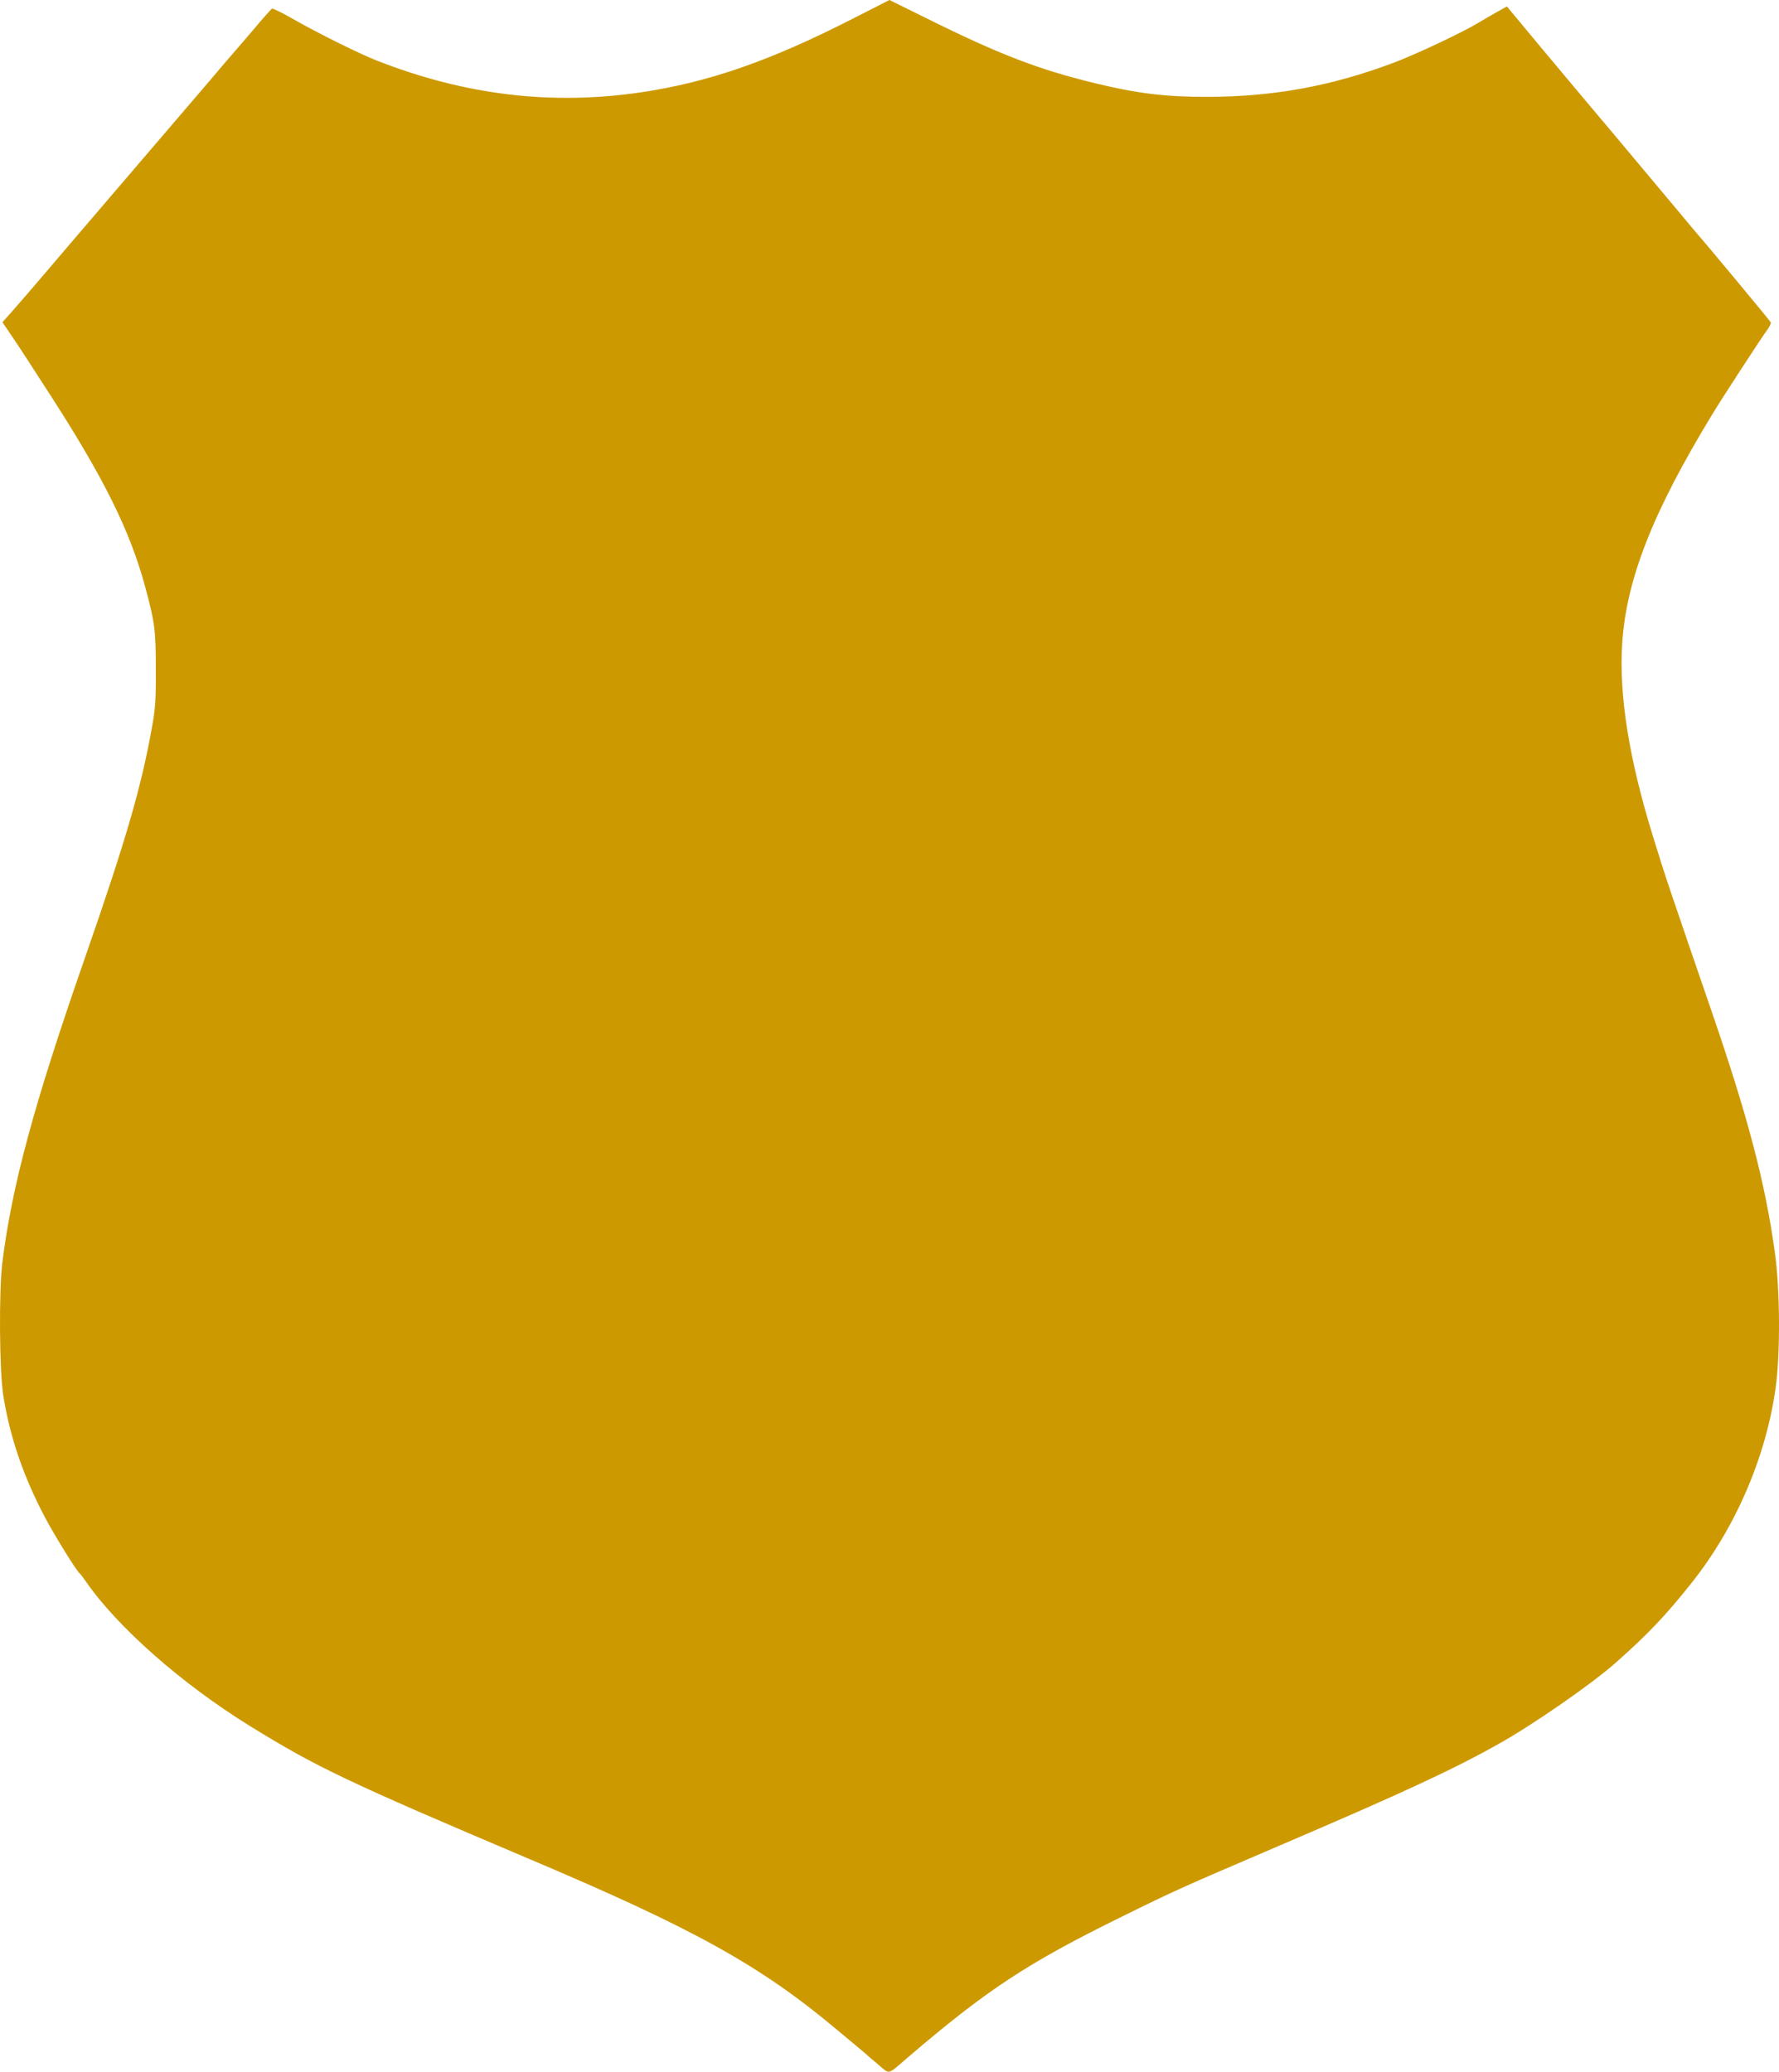 <svg width="1221" height="1422" viewBox="0 0 1221 1422" fill="none" xmlns="http://www.w3.org/2000/svg">
<path d="M584.594 13.182C528.608 41.763 486.384 56.462 440.16 63.344C378.529 72.444 319.249 65.328 258.794 41.646C246.797 36.98 218.569 22.981 201.161 13.065C193.751 8.749 187.165 5.599 186.577 5.949C185.989 6.416 180.225 12.832 173.874 20.415C167.523 27.881 161.995 34.297 161.642 34.647C161.289 34.997 157.878 38.963 153.997 43.513C146.587 52.379 132.708 68.477 101.775 104.641C65.666 146.754 29.44 189.217 22.5 197.383C18.619 201.816 12.385 209.048 8.621 213.365L1.682 221.181L7.445 229.697C10.621 234.363 15.561 241.829 18.501 246.378C21.324 250.811 28.028 261.077 33.204 269.126C71.194 327.805 89.307 364.318 99.775 403.281C106.244 427.196 106.95 432.795 106.95 459.276C107.067 480.508 106.597 486.691 104.245 499.523C96.835 540.936 86.249 577.1 58.256 657.593C23.441 757.451 8.151 813.796 1.564 866.991C-0.788 886.473 -0.435 941.534 2.27 957.983C6.857 986.564 15.914 1013.04 30.734 1041.28C37.438 1053.99 52.493 1078.26 54.61 1079.89C55.08 1080.24 57.08 1082.81 59.079 1085.72C80.721 1116.99 124.945 1155.95 171.404 1184.65C217.275 1212.99 237.74 1222.79 364.062 1276.34C476.504 1323.93 521.904 1349.13 574.597 1393.35C591.534 1407.46 595.298 1410.61 595.768 1411.19C596.121 1411.54 599.414 1414.34 603.178 1417.49C610.823 1423.91 608.941 1424.38 622.232 1412.94C677.395 1365.7 704.682 1347.73 769.842 1315.65C807.244 1297.22 809.714 1296.17 877.462 1267.12C962.264 1230.84 997.314 1214.63 1028.6 1197.01C1051.65 1184.18 1092.58 1155.83 1108.7 1141.48C1130.93 1121.89 1143.51 1108.59 1161.16 1086.31C1191.27 1048.39 1212.08 999.979 1218.67 952.733C1221.96 929.519 1221.73 885.306 1218.2 859.992C1211.61 812.046 1199.73 766.666 1174.21 692.59C1145.04 607.664 1142.92 601.597 1134.46 573.95C1117.99 520.755 1111.05 476.892 1113.4 441.311C1116.34 397.448 1134.34 351.603 1174.92 284.875C1181.39 274.143 1207.97 233.196 1213.5 225.614C1214.67 223.864 1215.61 221.88 1215.38 221.297C1215.14 220.481 1170.68 167.052 1165.62 161.336C1164.92 160.636 1160.92 155.853 1156.69 150.72C1119.52 106.274 1092.7 74.31 1085.17 65.444C1080.23 59.611 1066.83 43.513 1055.18 29.631L1034.25 4.433L1027.54 8.166C1023.9 10.149 1018.01 13.649 1014.49 15.748C1003.31 22.515 970.968 37.68 956.266 43.163C913.335 59.261 873.816 66.377 828.651 66.494C799.599 66.494 780.78 64.161 752.199 57.278C713.033 47.829 685.745 37.33 635.758 12.482L610.47 0L584.594 13.182Z" fill="#CD9900"/>
</svg>
